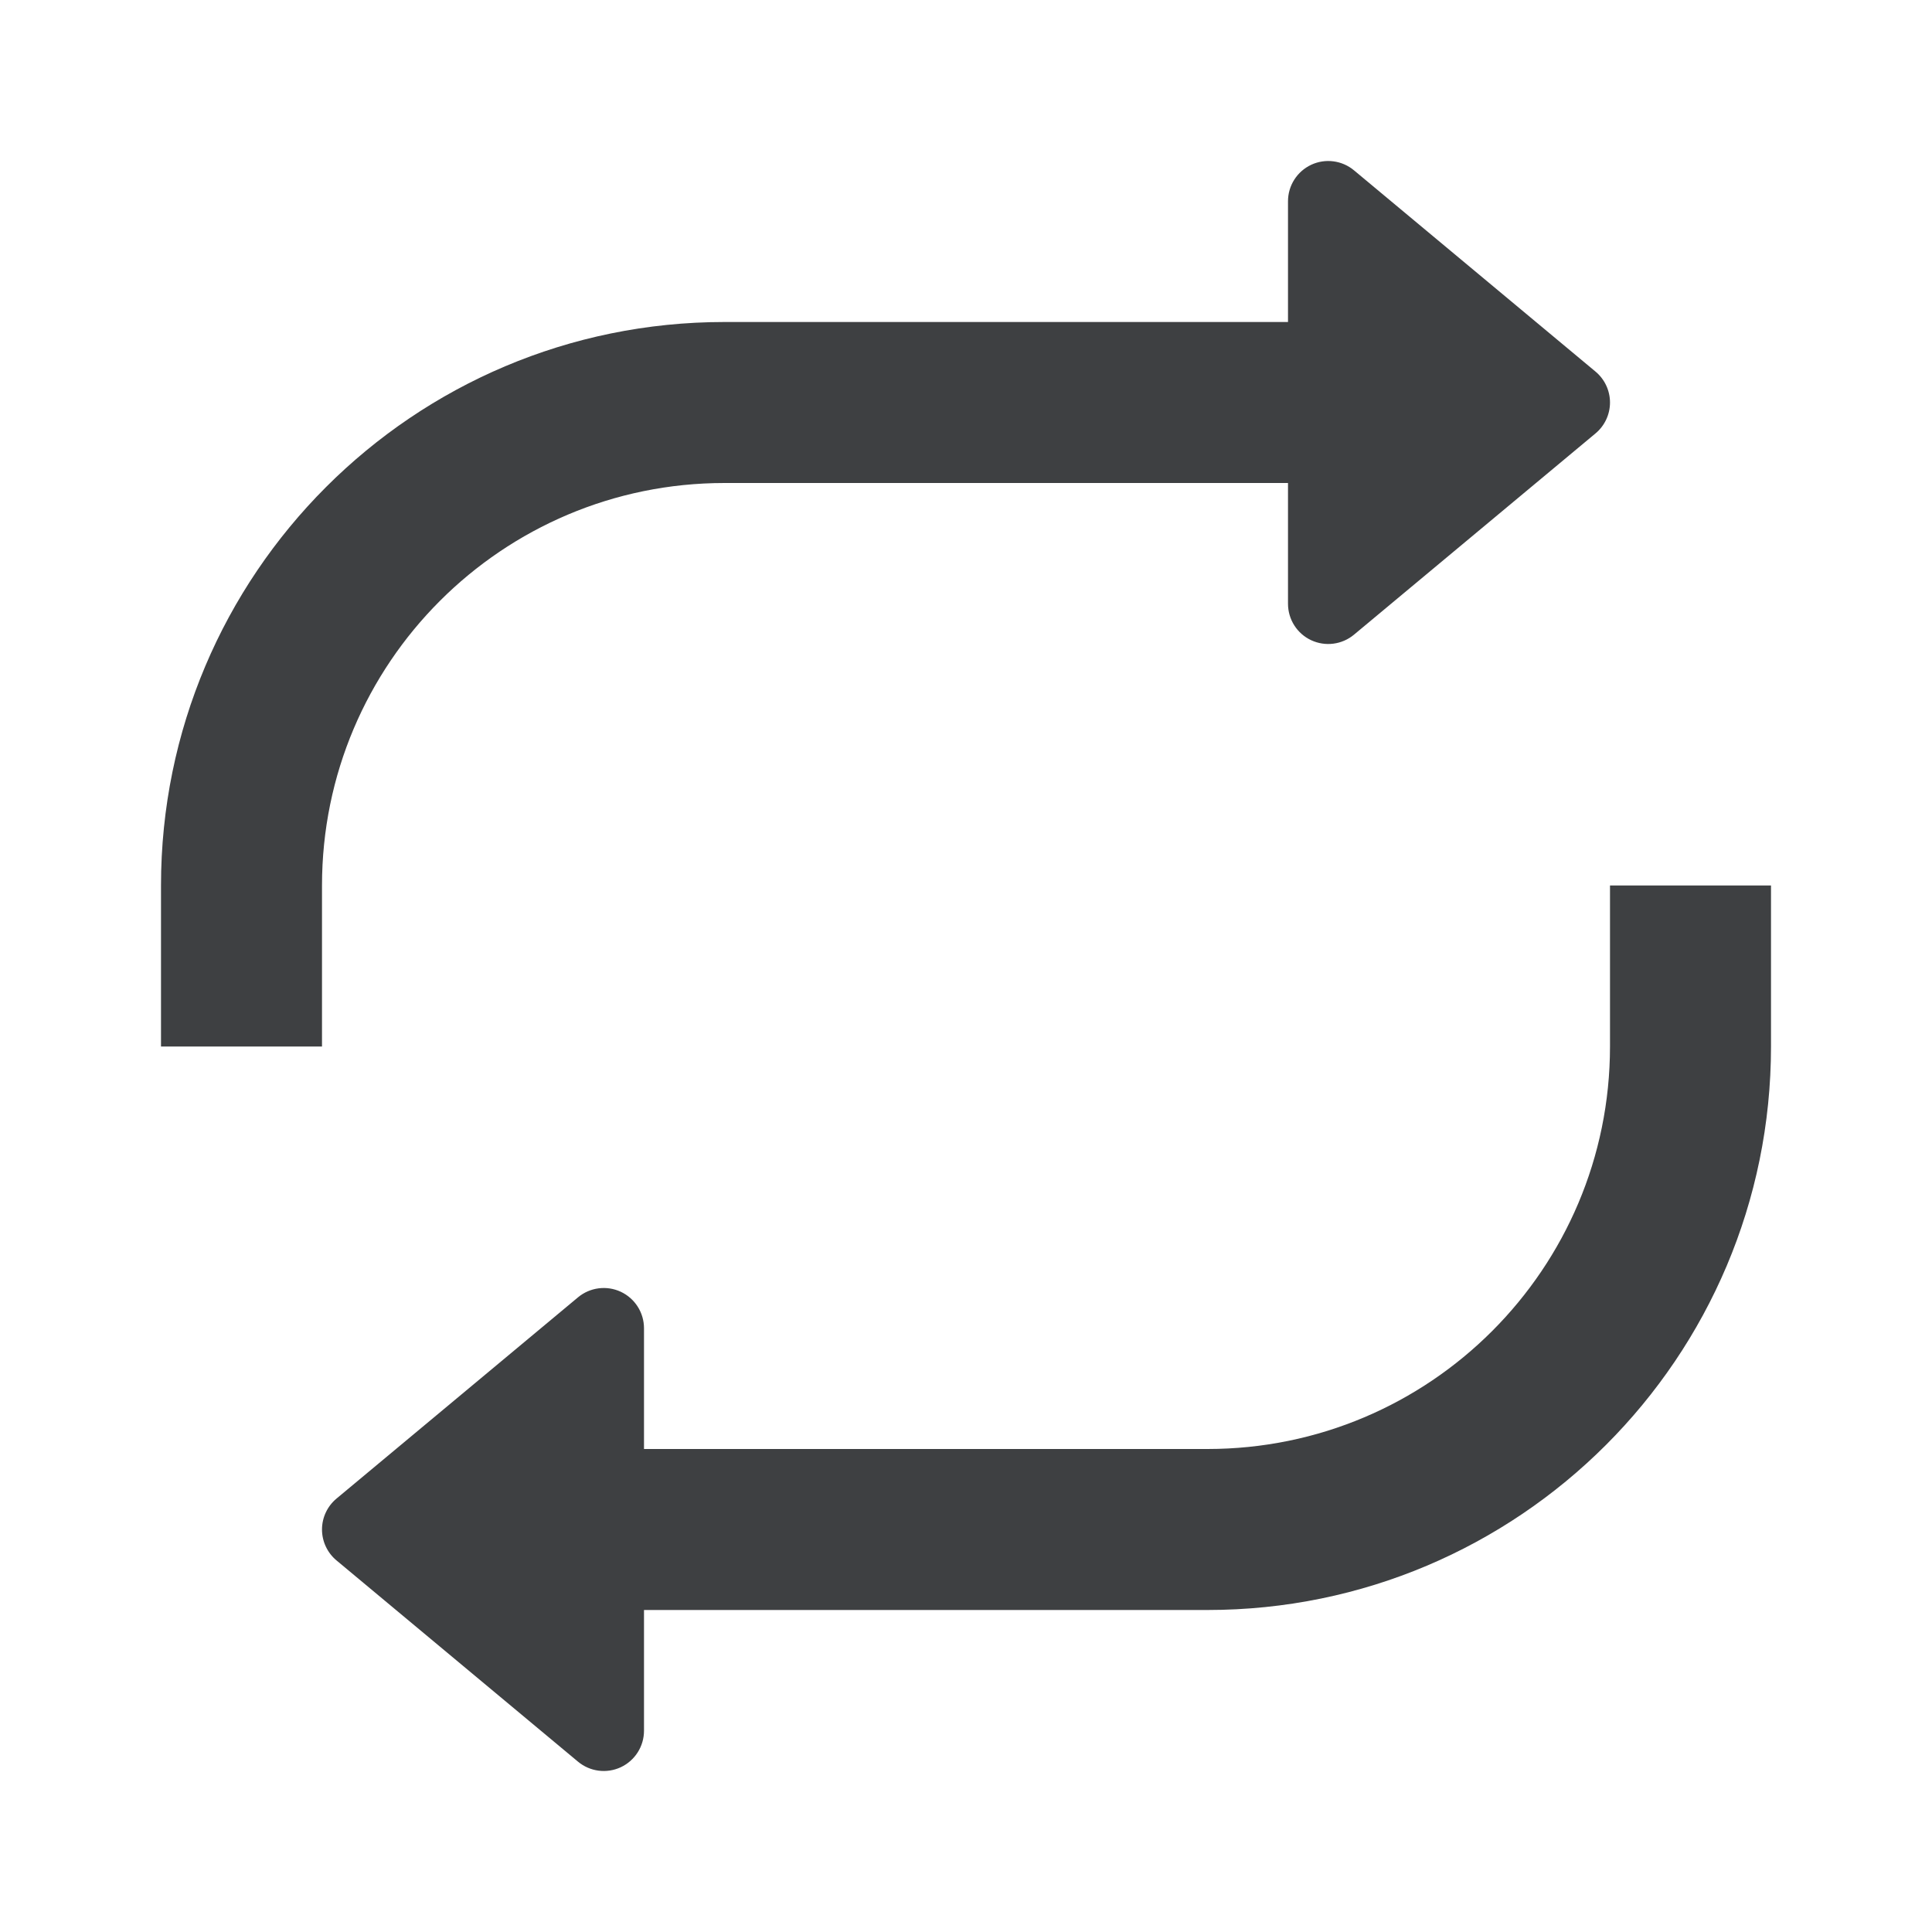 <svg width="24" height="24" viewBox="0 0 24 24" fill="none" xmlns="http://www.w3.org/2000/svg">
<path d="M22 13V11H20V13C20 15.761 17.761 18 15 18H8V16.5C8 16.306 7.888 16.13 7.712 16.047C7.536 15.965 7.329 15.992 7.18 16.116L4.18 18.616C4.066 18.711 4 18.852 4 19C4 19.148 4.066 19.289 4.18 19.384L7.18 21.884C7.329 22.008 7.536 22.035 7.712 21.953C7.888 21.87 8 21.694 8 21.5V20H15C18.866 20 22 16.866 22 13Z" fill="#3E4042"/>
<path d="M2 11L2 13H4L4 11C4 8.239 6.239 6 9 6L16 6V7.5C16 7.694 16.112 7.871 16.288 7.953C16.464 8.035 16.671 8.008 16.82 7.884L19.82 5.384C19.934 5.289 20 5.148 20 5C20 4.852 19.934 4.711 19.82 4.616L16.82 2.116C16.671 1.992 16.464 1.965 16.288 2.047C16.112 2.13 16 2.306 16 2.5L16 4L9 4C5.134 4 2 7.134 2 11Z" fill="#3E4042"/>
</svg>
